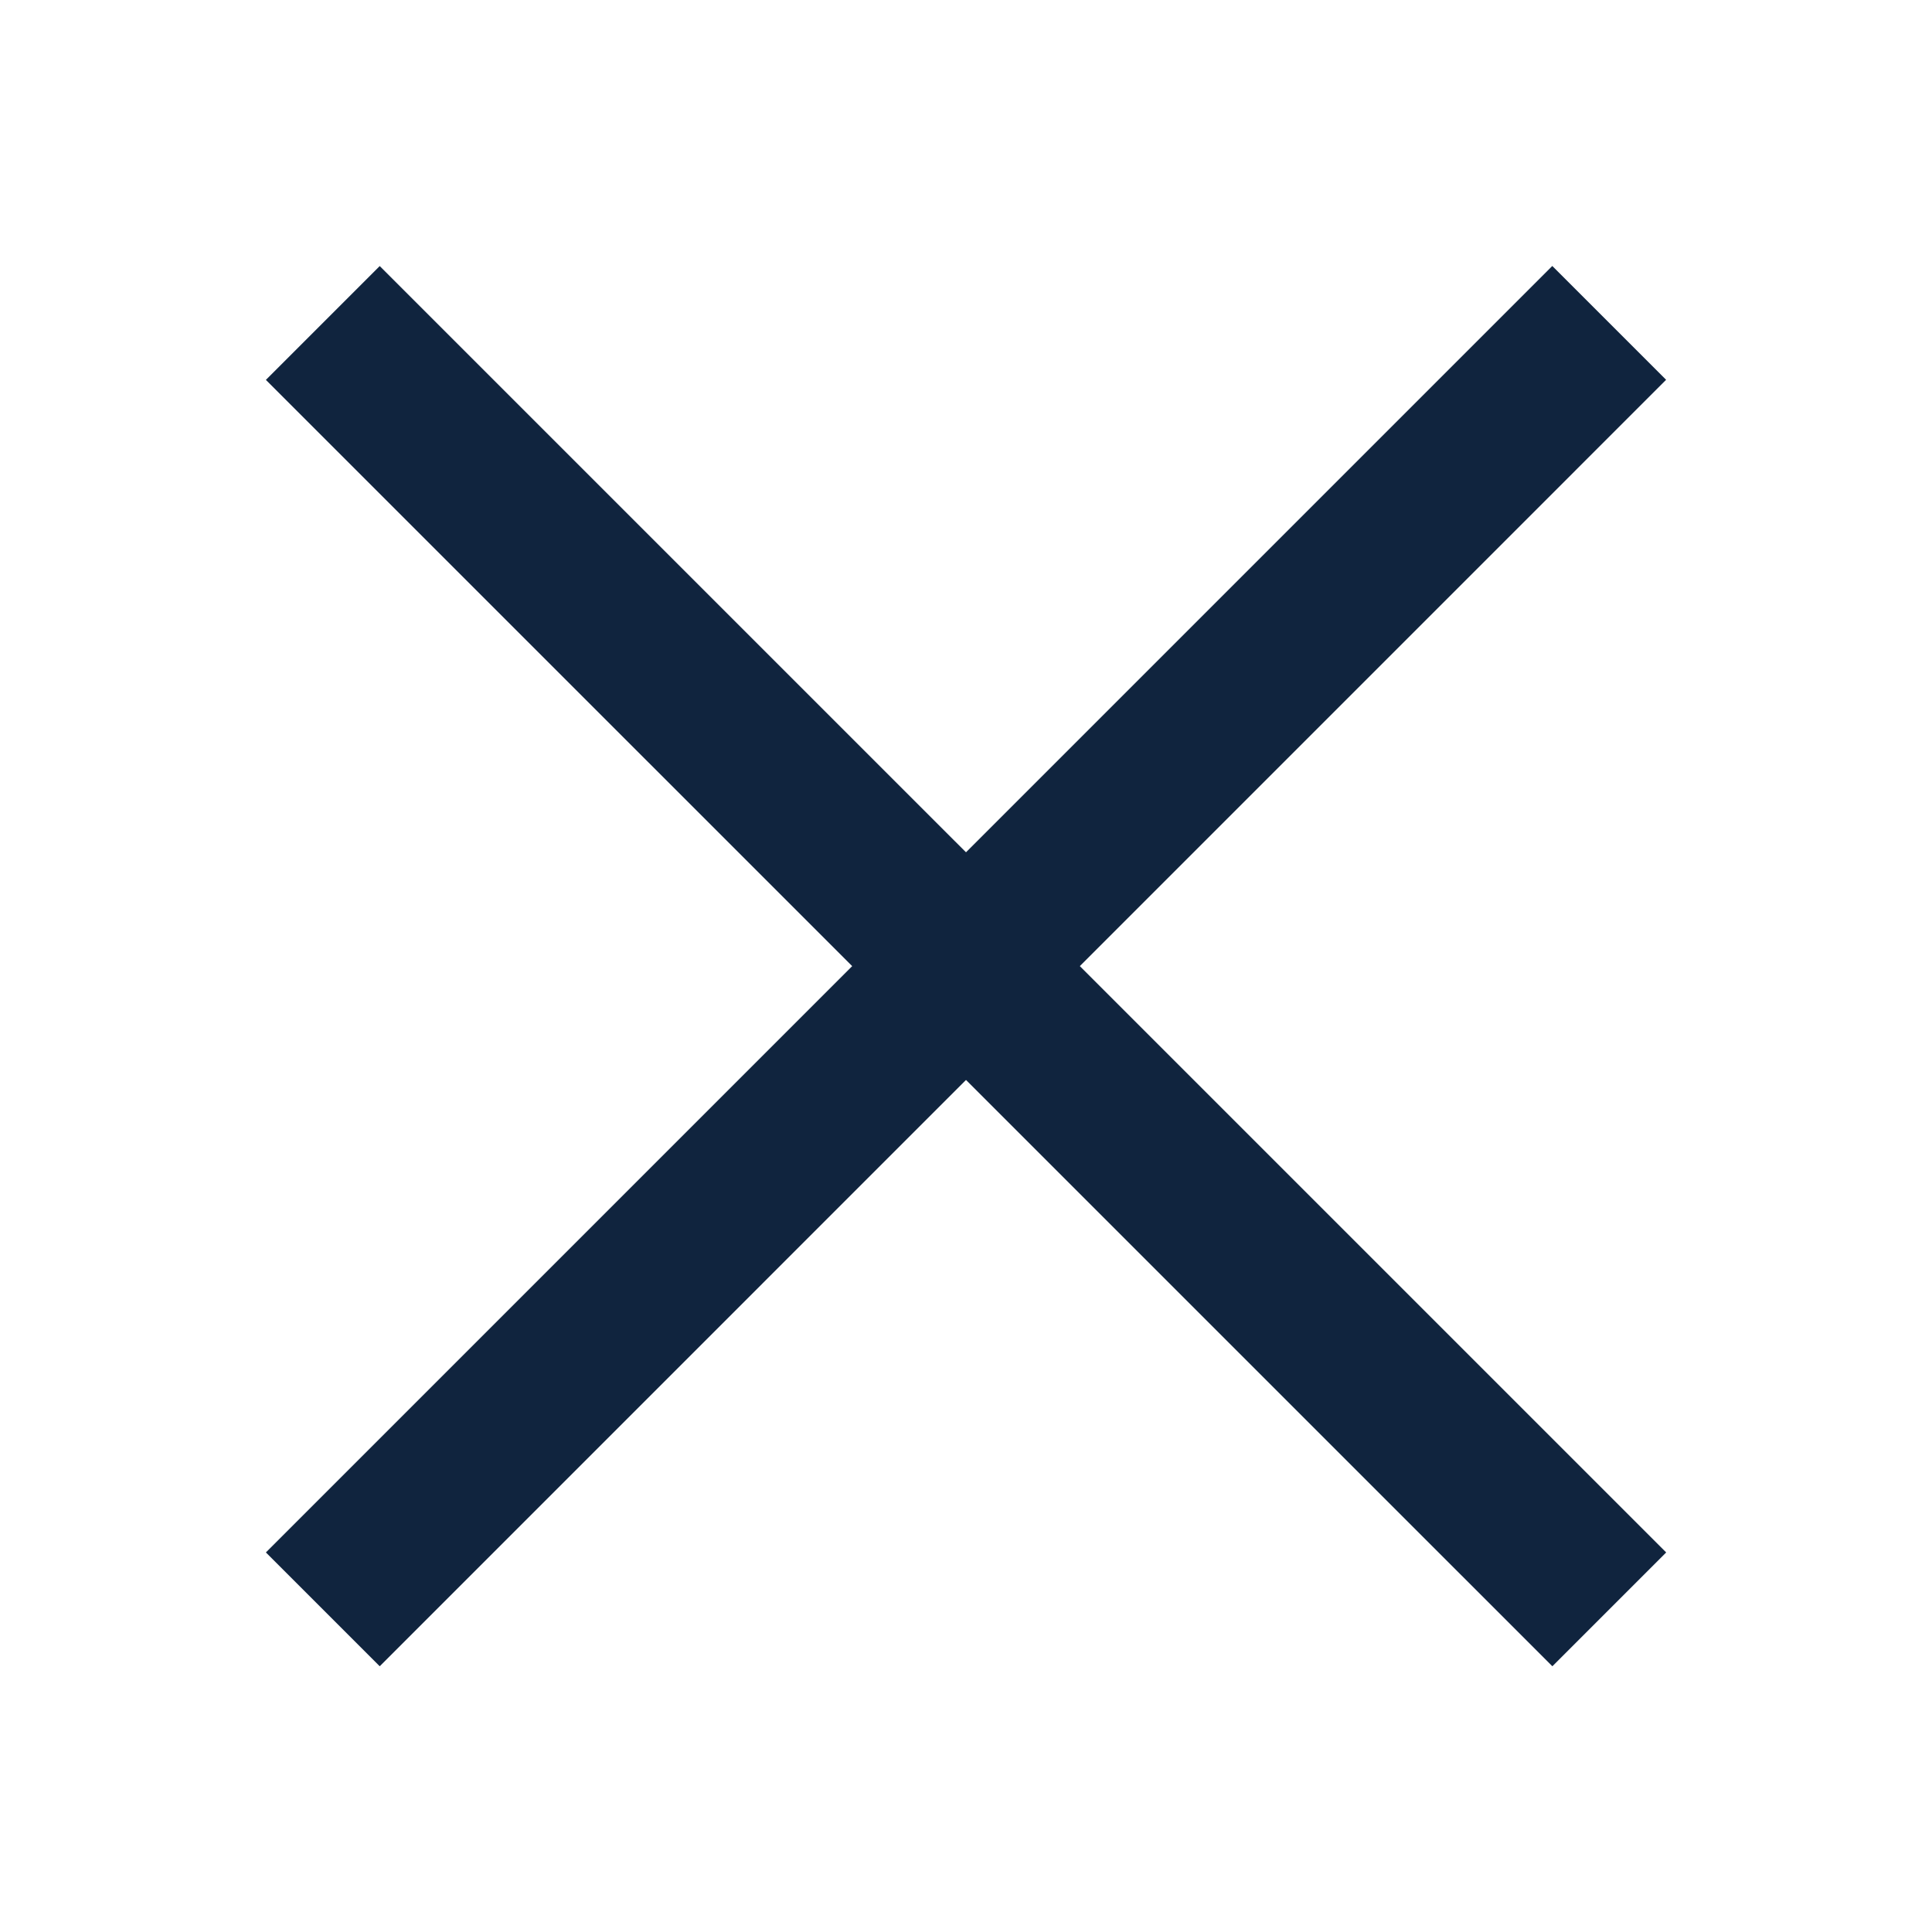 <svg width="24" height="24" viewBox="0 0 24 24" fill="none" xmlns="http://www.w3.org/2000/svg">
<path d="M3.303 4.719L4.717 3.305L20.698 19.285L19.284 20.699L3.303 4.719Z" fill="#10243E"/>
<path d="M3.303 19.285L19.283 3.304L20.697 4.718L4.717 20.699L3.303 19.285Z" fill="#10243E"/>
</svg>

